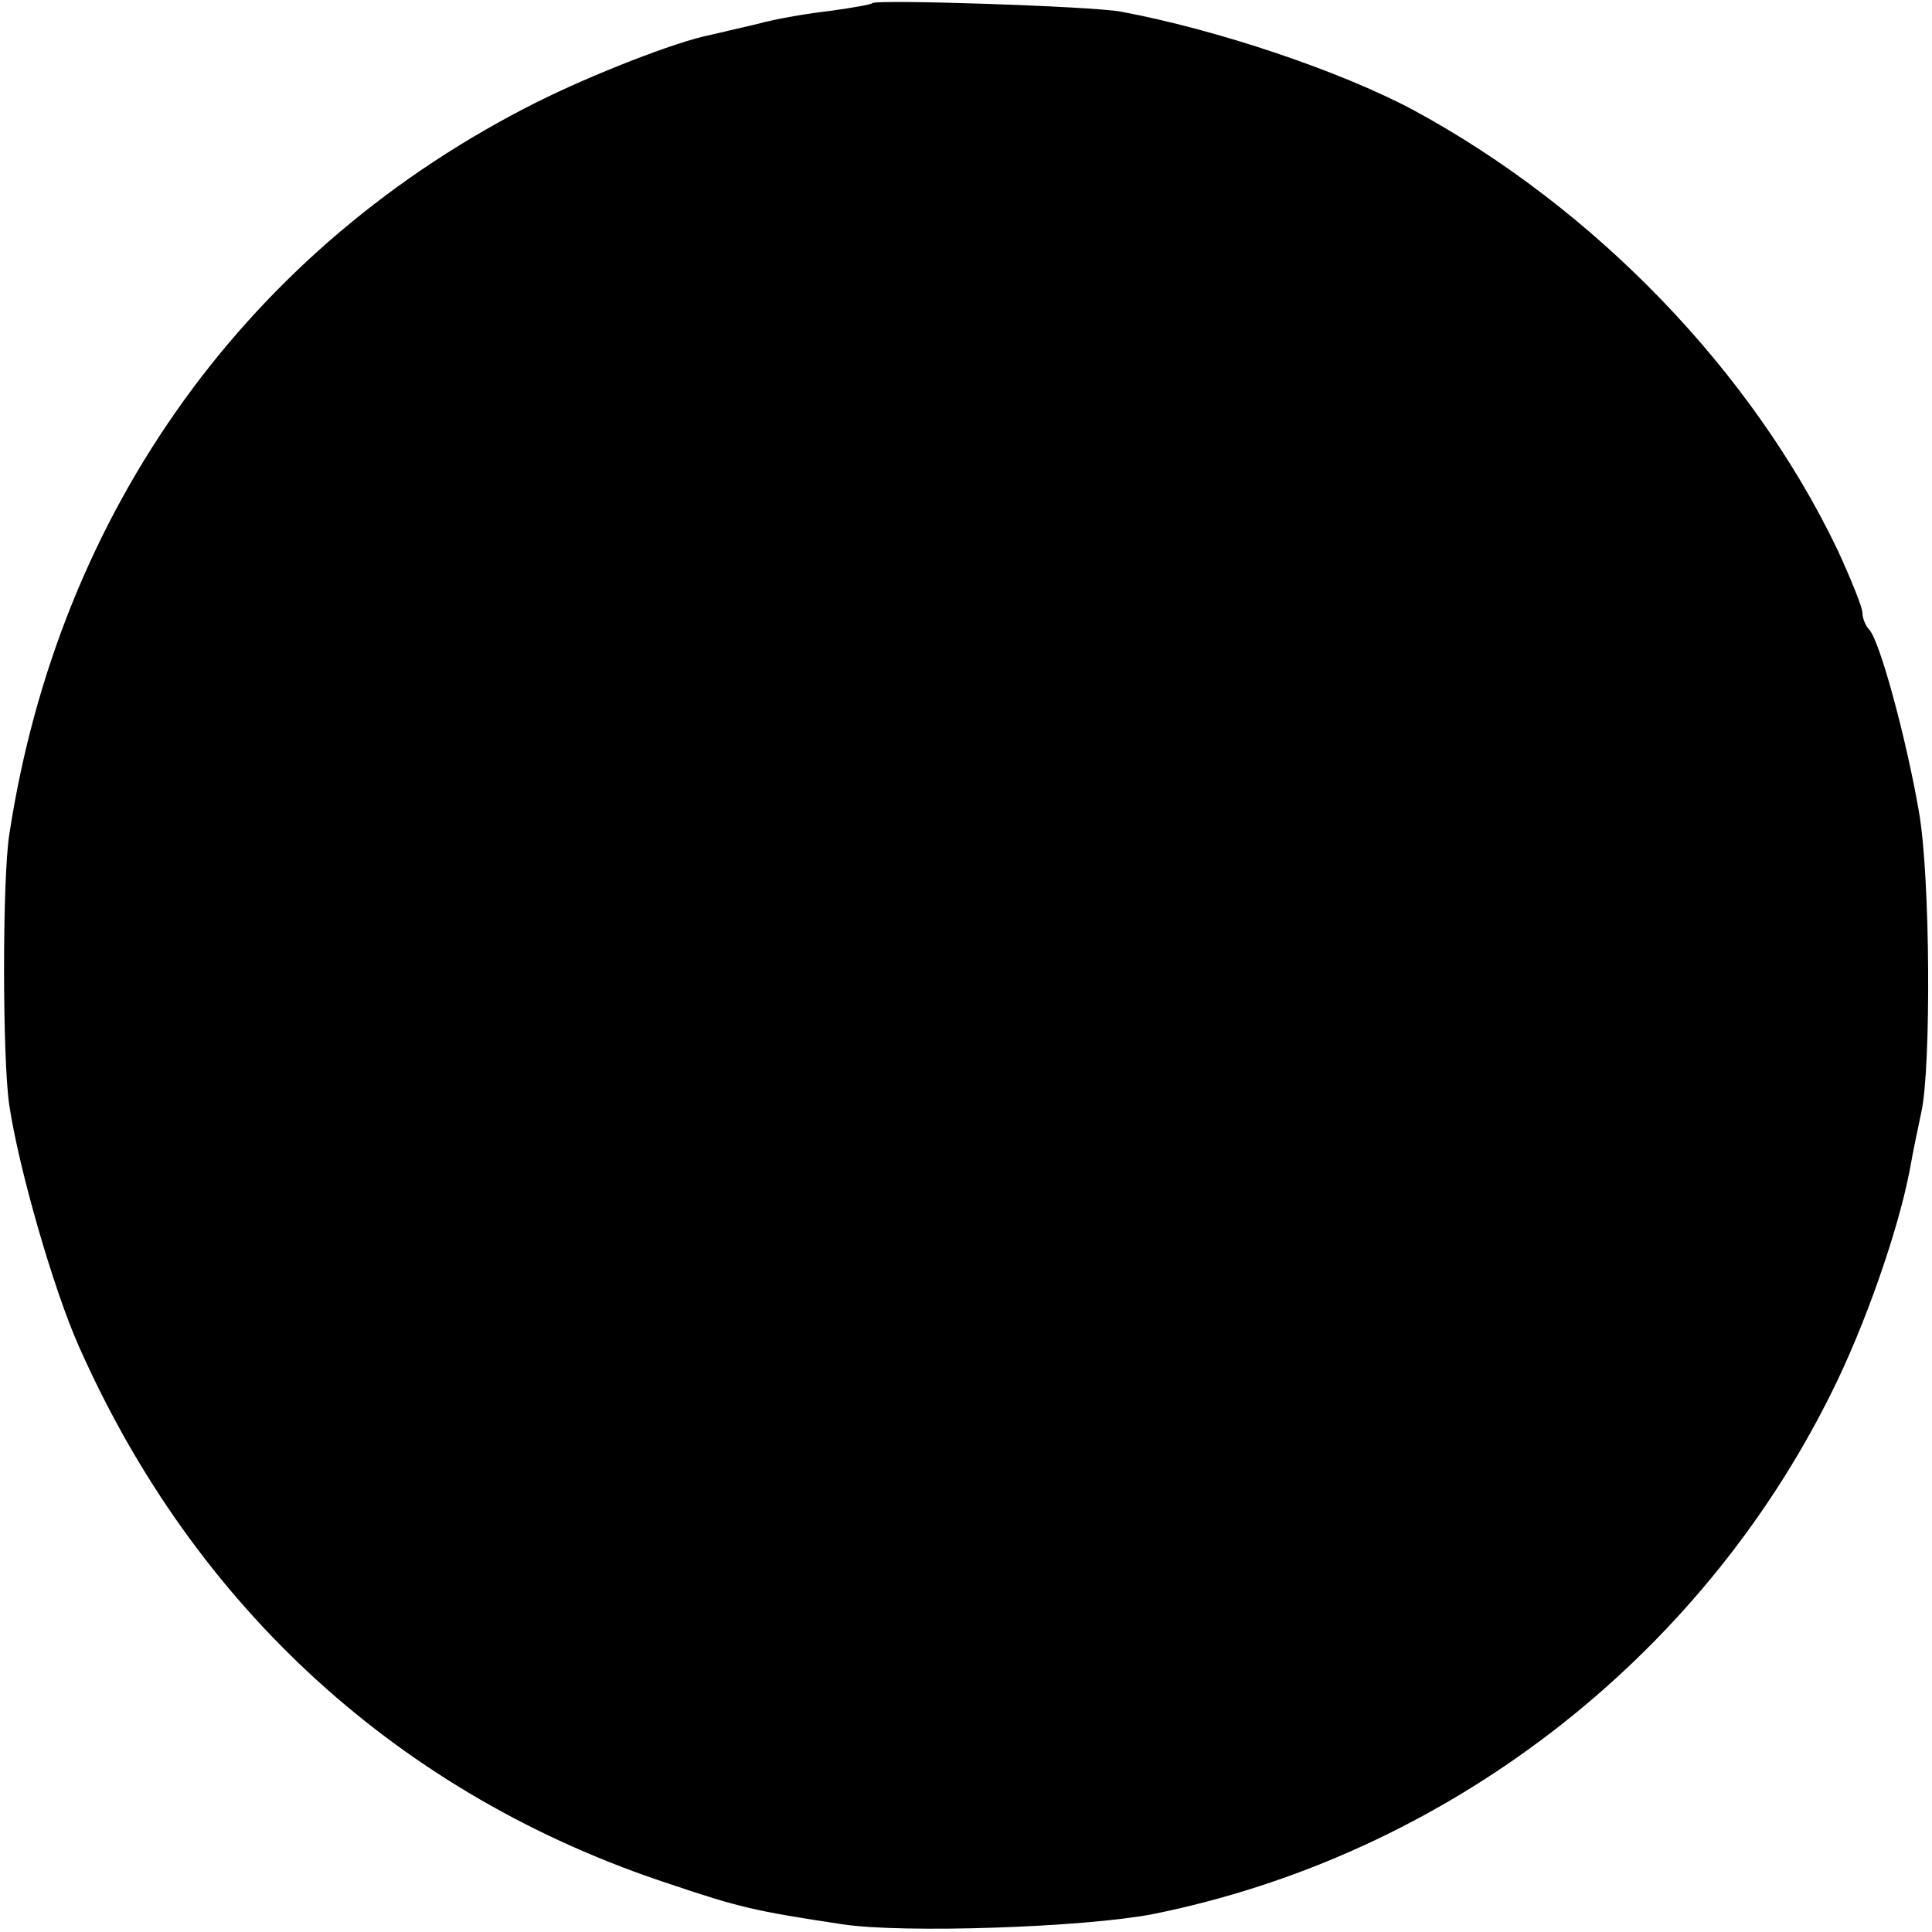 <?xml version="1.0" standalone="no"?>
<!DOCTYPE svg PUBLIC "-//W3C//DTD SVG 20010904//EN"
 "http://www.w3.org/TR/2001/REC-SVG-20010904/DTD/svg10.dtd">
<svg version="1.0" xmlns="http://www.w3.org/2000/svg"
 width="250pt" height="250pt" viewBox="0 0 250 250"
 preserveAspectRatio="xMidYMid meet">
<g transform="translate(0,250) scale(0.1,-0.1)"
fill="#000000" stroke="none">
<path d="M1129 2496 c-2 -2 -26 -6 -54 -10 -27 -3 -70 -10 -95 -17 -25 -6 -52
-12 -60 -14 -46 -9 -155 -52 -225 -87 -373 -187 -619 -528 -683 -948 -9 -57
-9 -290 0 -350 12 -81 57 -238 90 -312 150 -339 417 -582 765 -696 89 -30 110
-35 223 -52 79 -12 312 -4 401 13 379 76 707 328 879 675 43 86 86 209 101
287 5 28 12 61 15 75 13 56 12 307 -3 390 -16 93 -50 219 -64 235 -5 5 -9 15
-9 22 0 7 -15 44 -32 81 -111 232 -314 442 -548 569 -95 51 -256 105 -380 128
-38 7 -315 16 -321 11z"/>
</g>
</svg>
